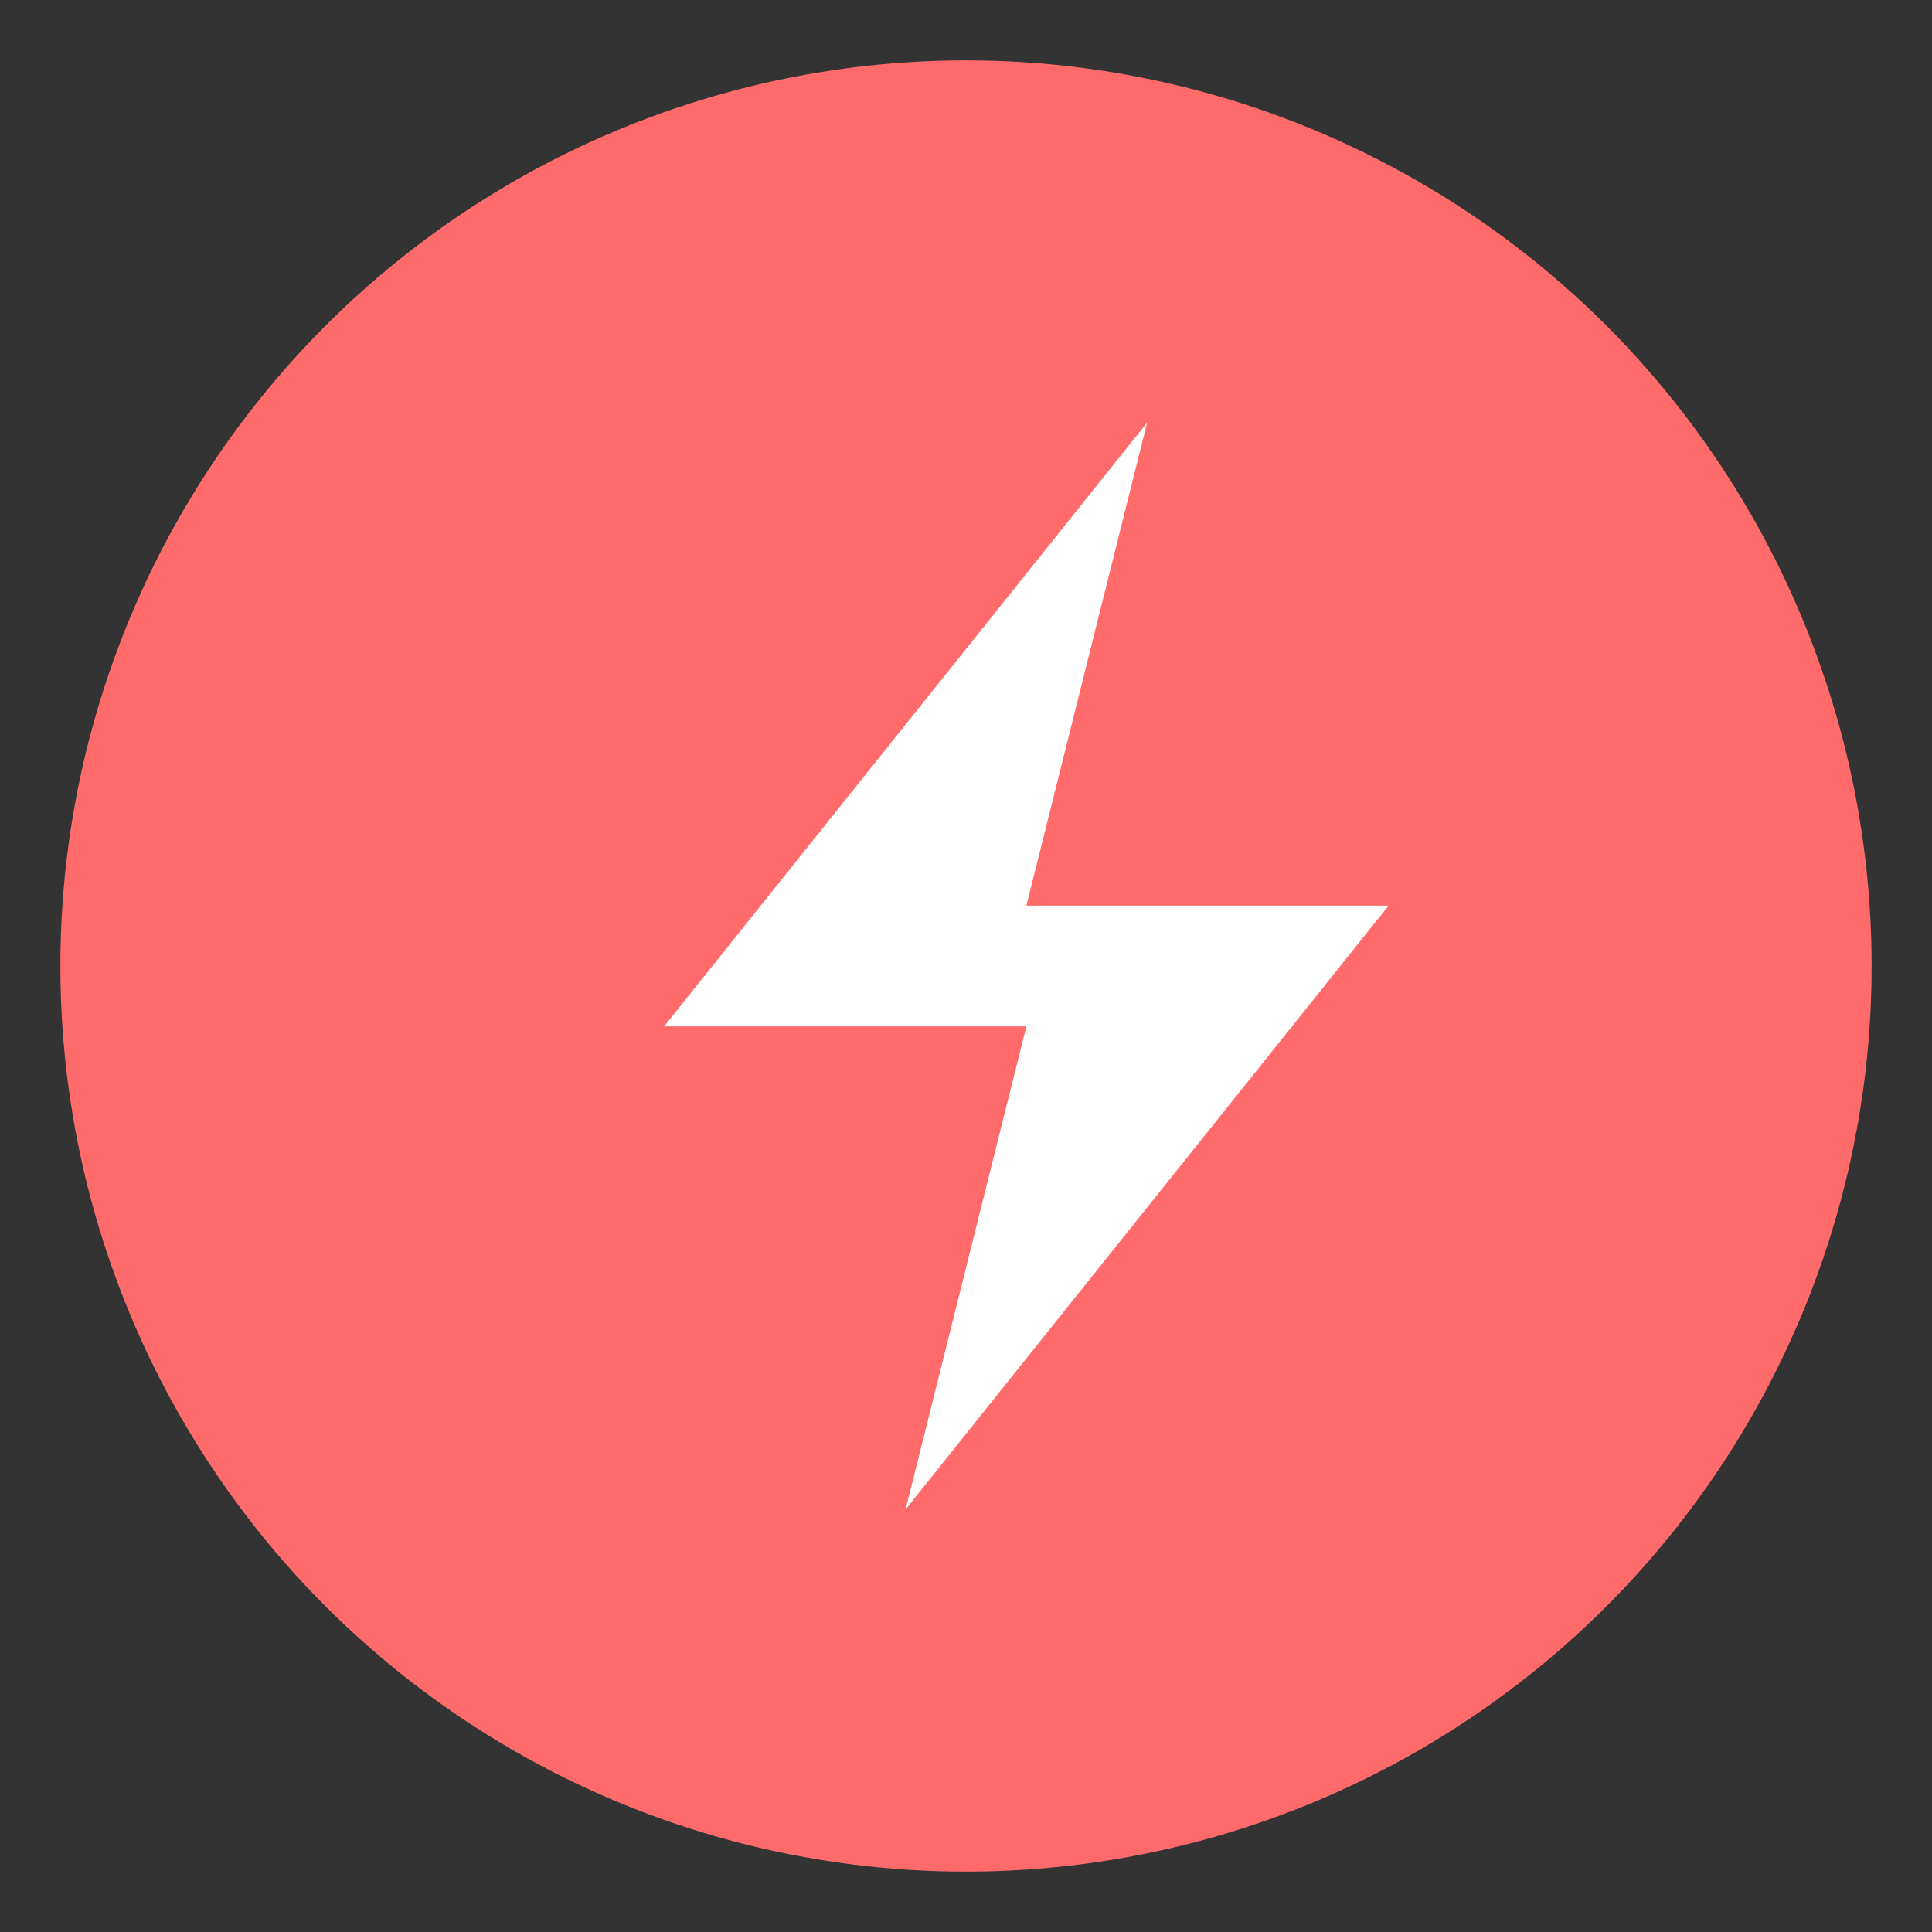 <svg xmlns="http://www.w3.org/2000/svg" viewBox="0 0 32 32">
  <rect x="0" y="0" width="32" height="32" fill="#333333" stroke="none"/>
  <!-- Background circle -->
  <circle cx="16" cy="16" r="15" fill="#FF6B6B"/>
  
  <!-- Lightning bolt for speed/automation -->
  <path fill="white" d="M19 7l-8 10h6l-2 8 8-10h-6l2-8z"/>
</svg>
